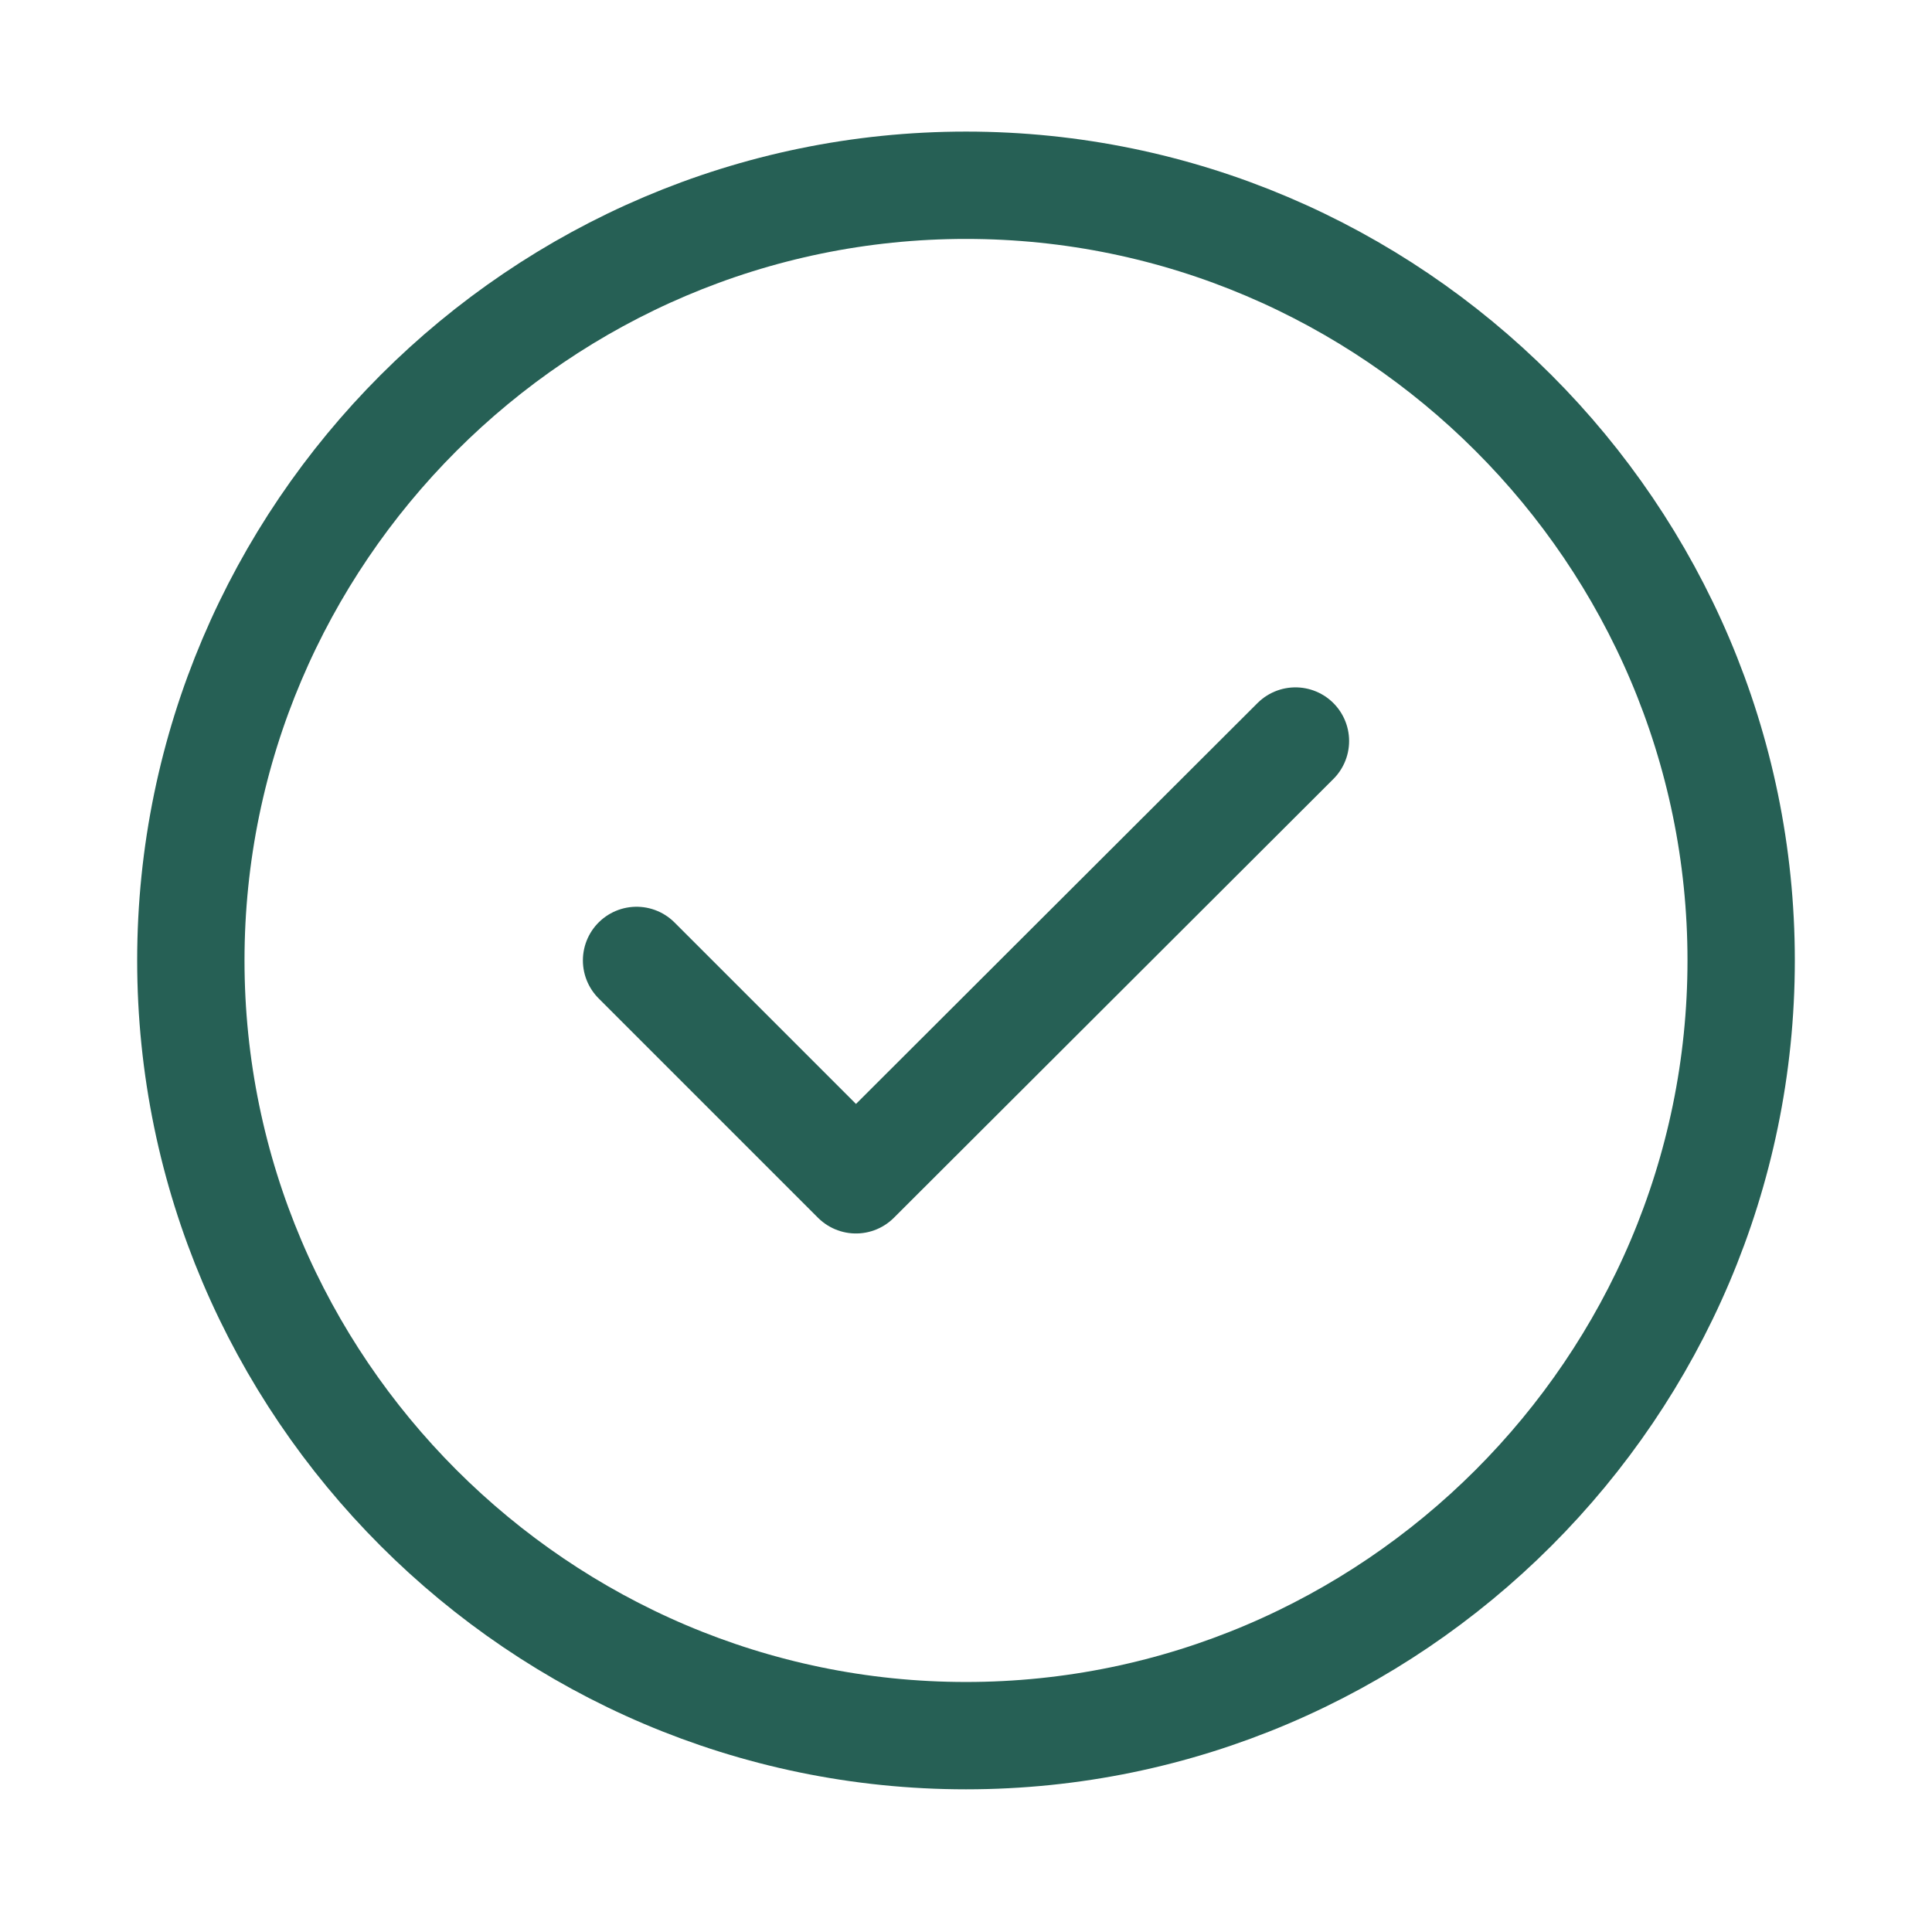 <svg width="27" height="27" viewBox="0 0 27 27" fill="none" xmlns="http://www.w3.org/2000/svg">
<path d="M13.5 24.256C19.458 24.256 24.333 19.381 24.333 13.422C24.333 7.464 19.458 2.589 13.5 2.589C7.542 2.589 2.667 7.464 2.667 13.422C2.667 19.381 7.542 24.256 13.5 24.256Z" stroke="#266055" stroke-width="1.5" stroke-linecap="round" stroke-linejoin="round"/>
<path d="M8.896 13.422L11.962 16.488L18.104 10.356" stroke="#266055" stroke-width="1.5" stroke-linecap="round" stroke-linejoin="round"/>
</svg>
